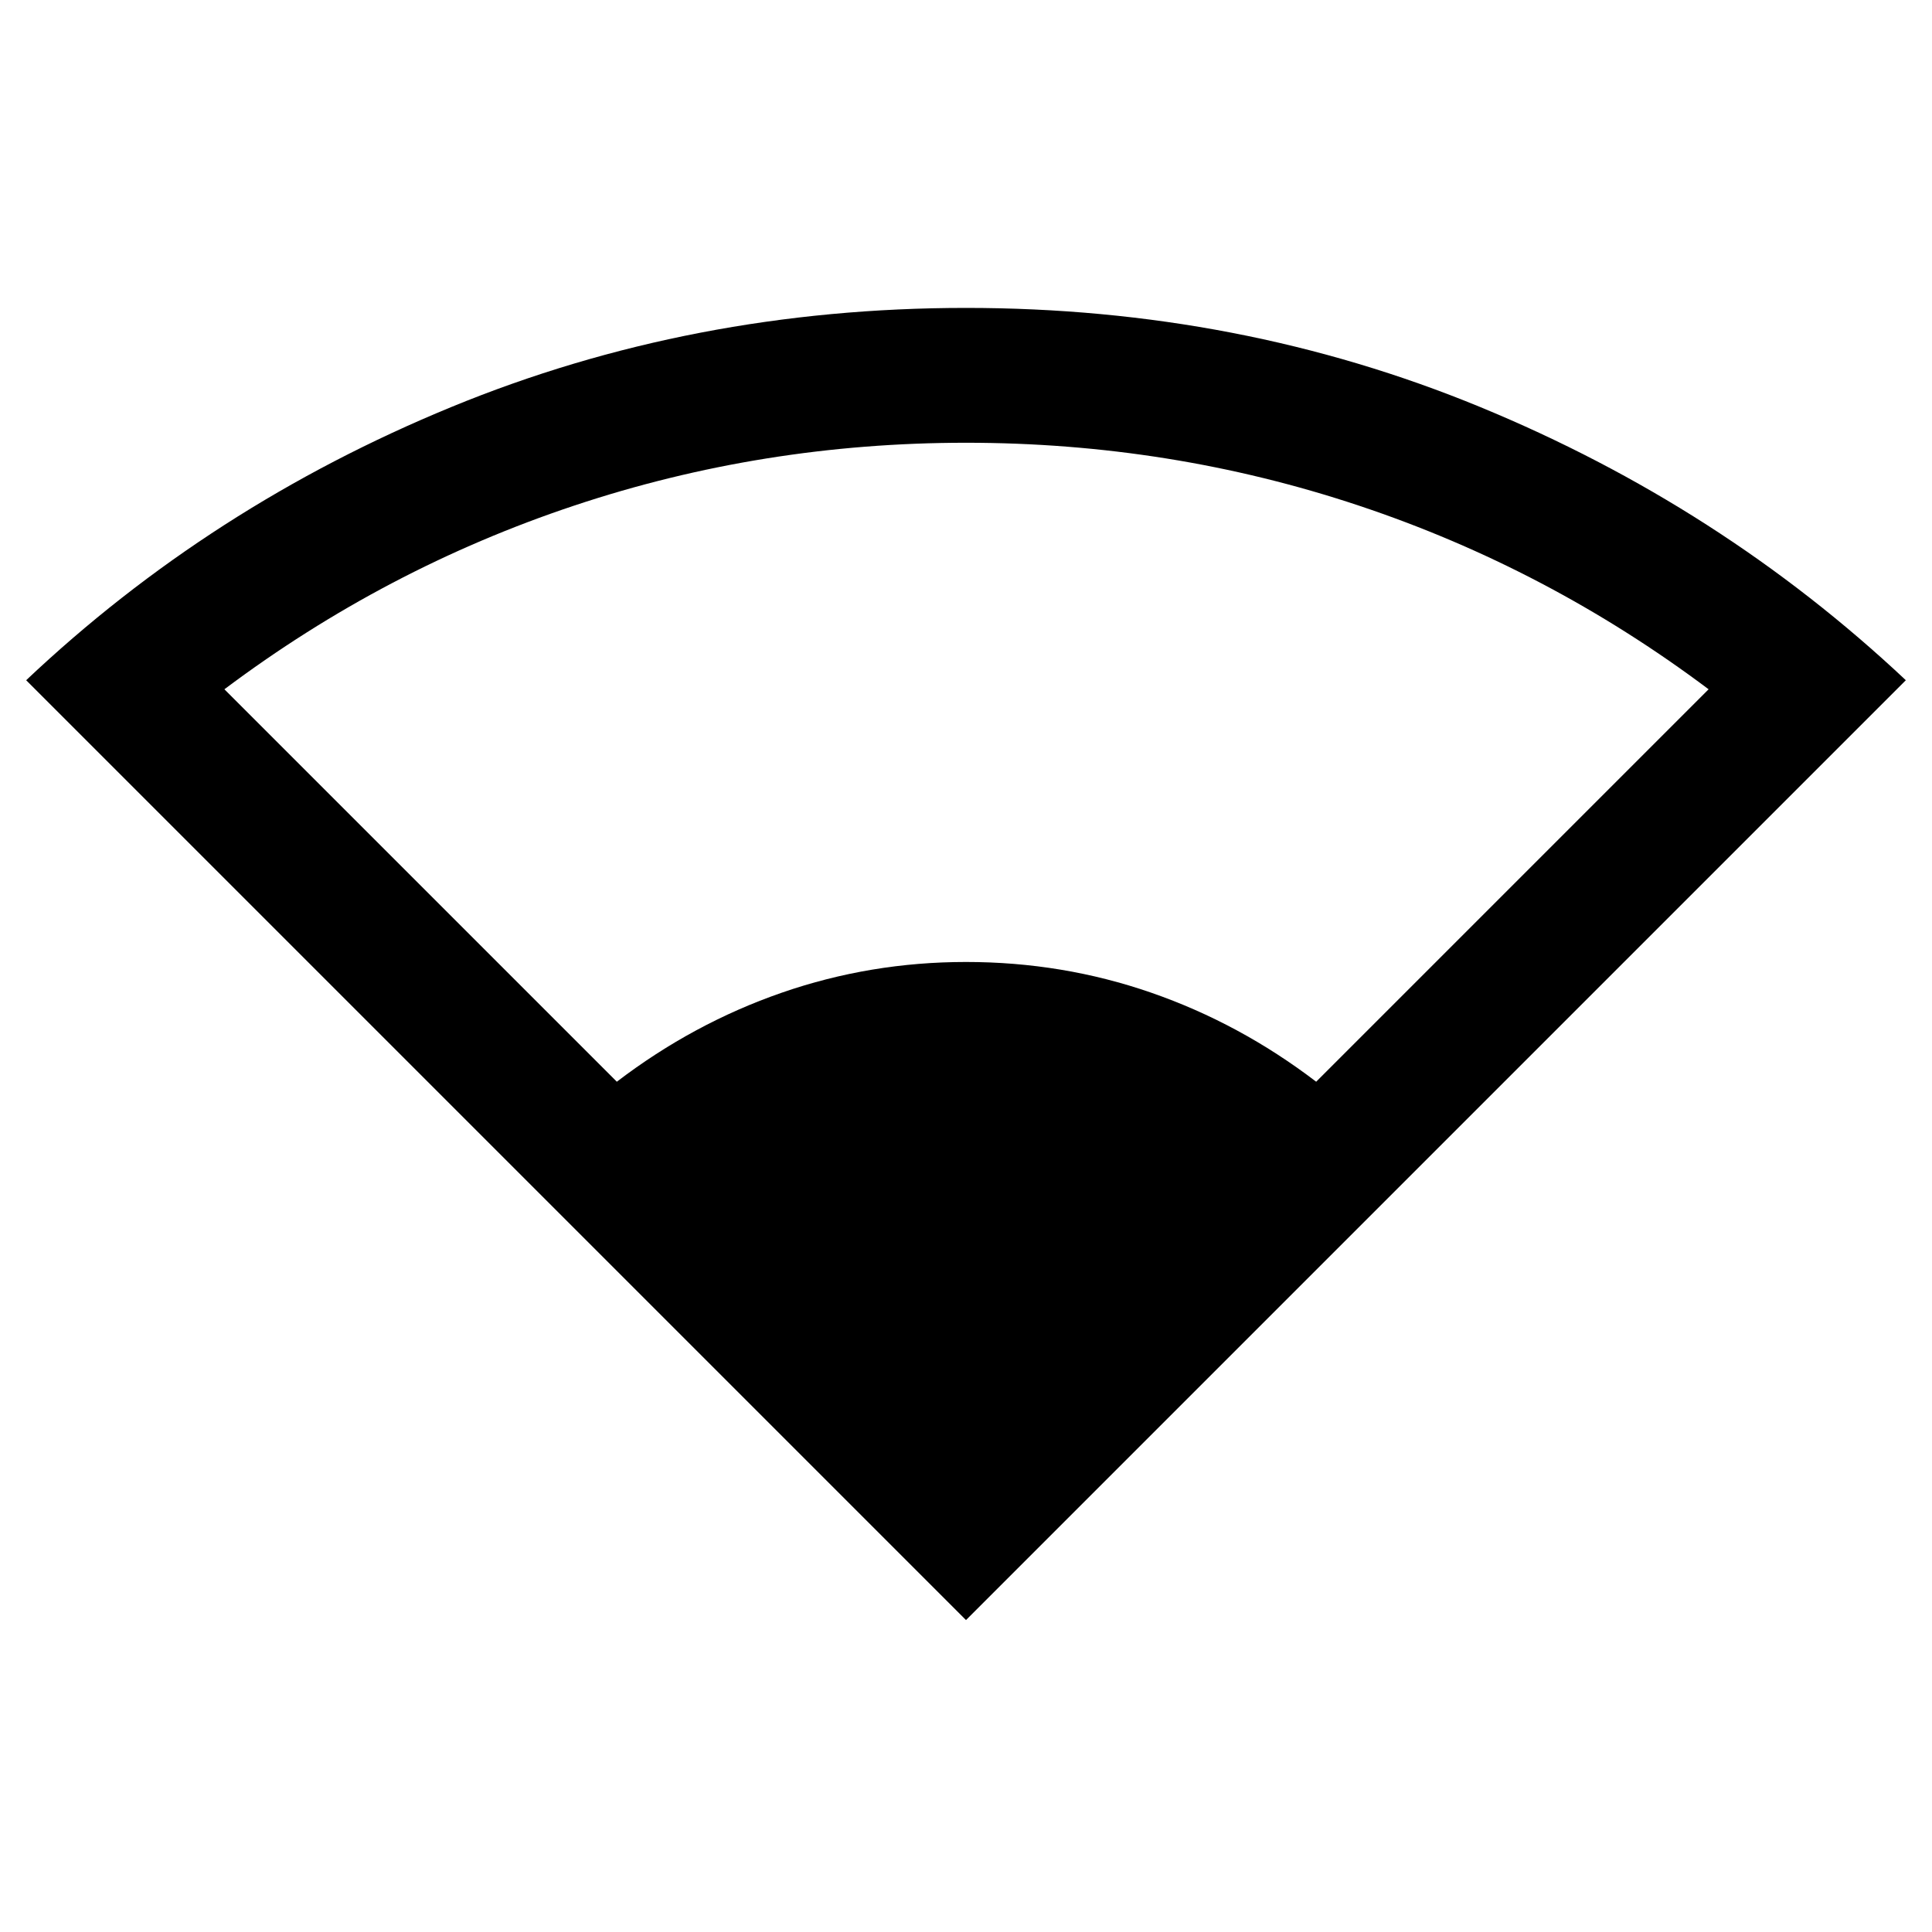 <svg xmlns="http://www.w3.org/2000/svg" height="20" viewBox="0 -960 960 960" width="20"><path d="M480-155 13-622q91.5-86.5 211.25-135.75T480-807q136 0 255.5 49.25T947-622L480-155ZM306.5-422.5q38-29 82-44.25T480-482q48 0 92 15.25t82 44.25l195-195q-80-60-173.75-91.25T480-740q-101 0-194.75 31.25T111.5-617.5l195 195Z"/></svg>
